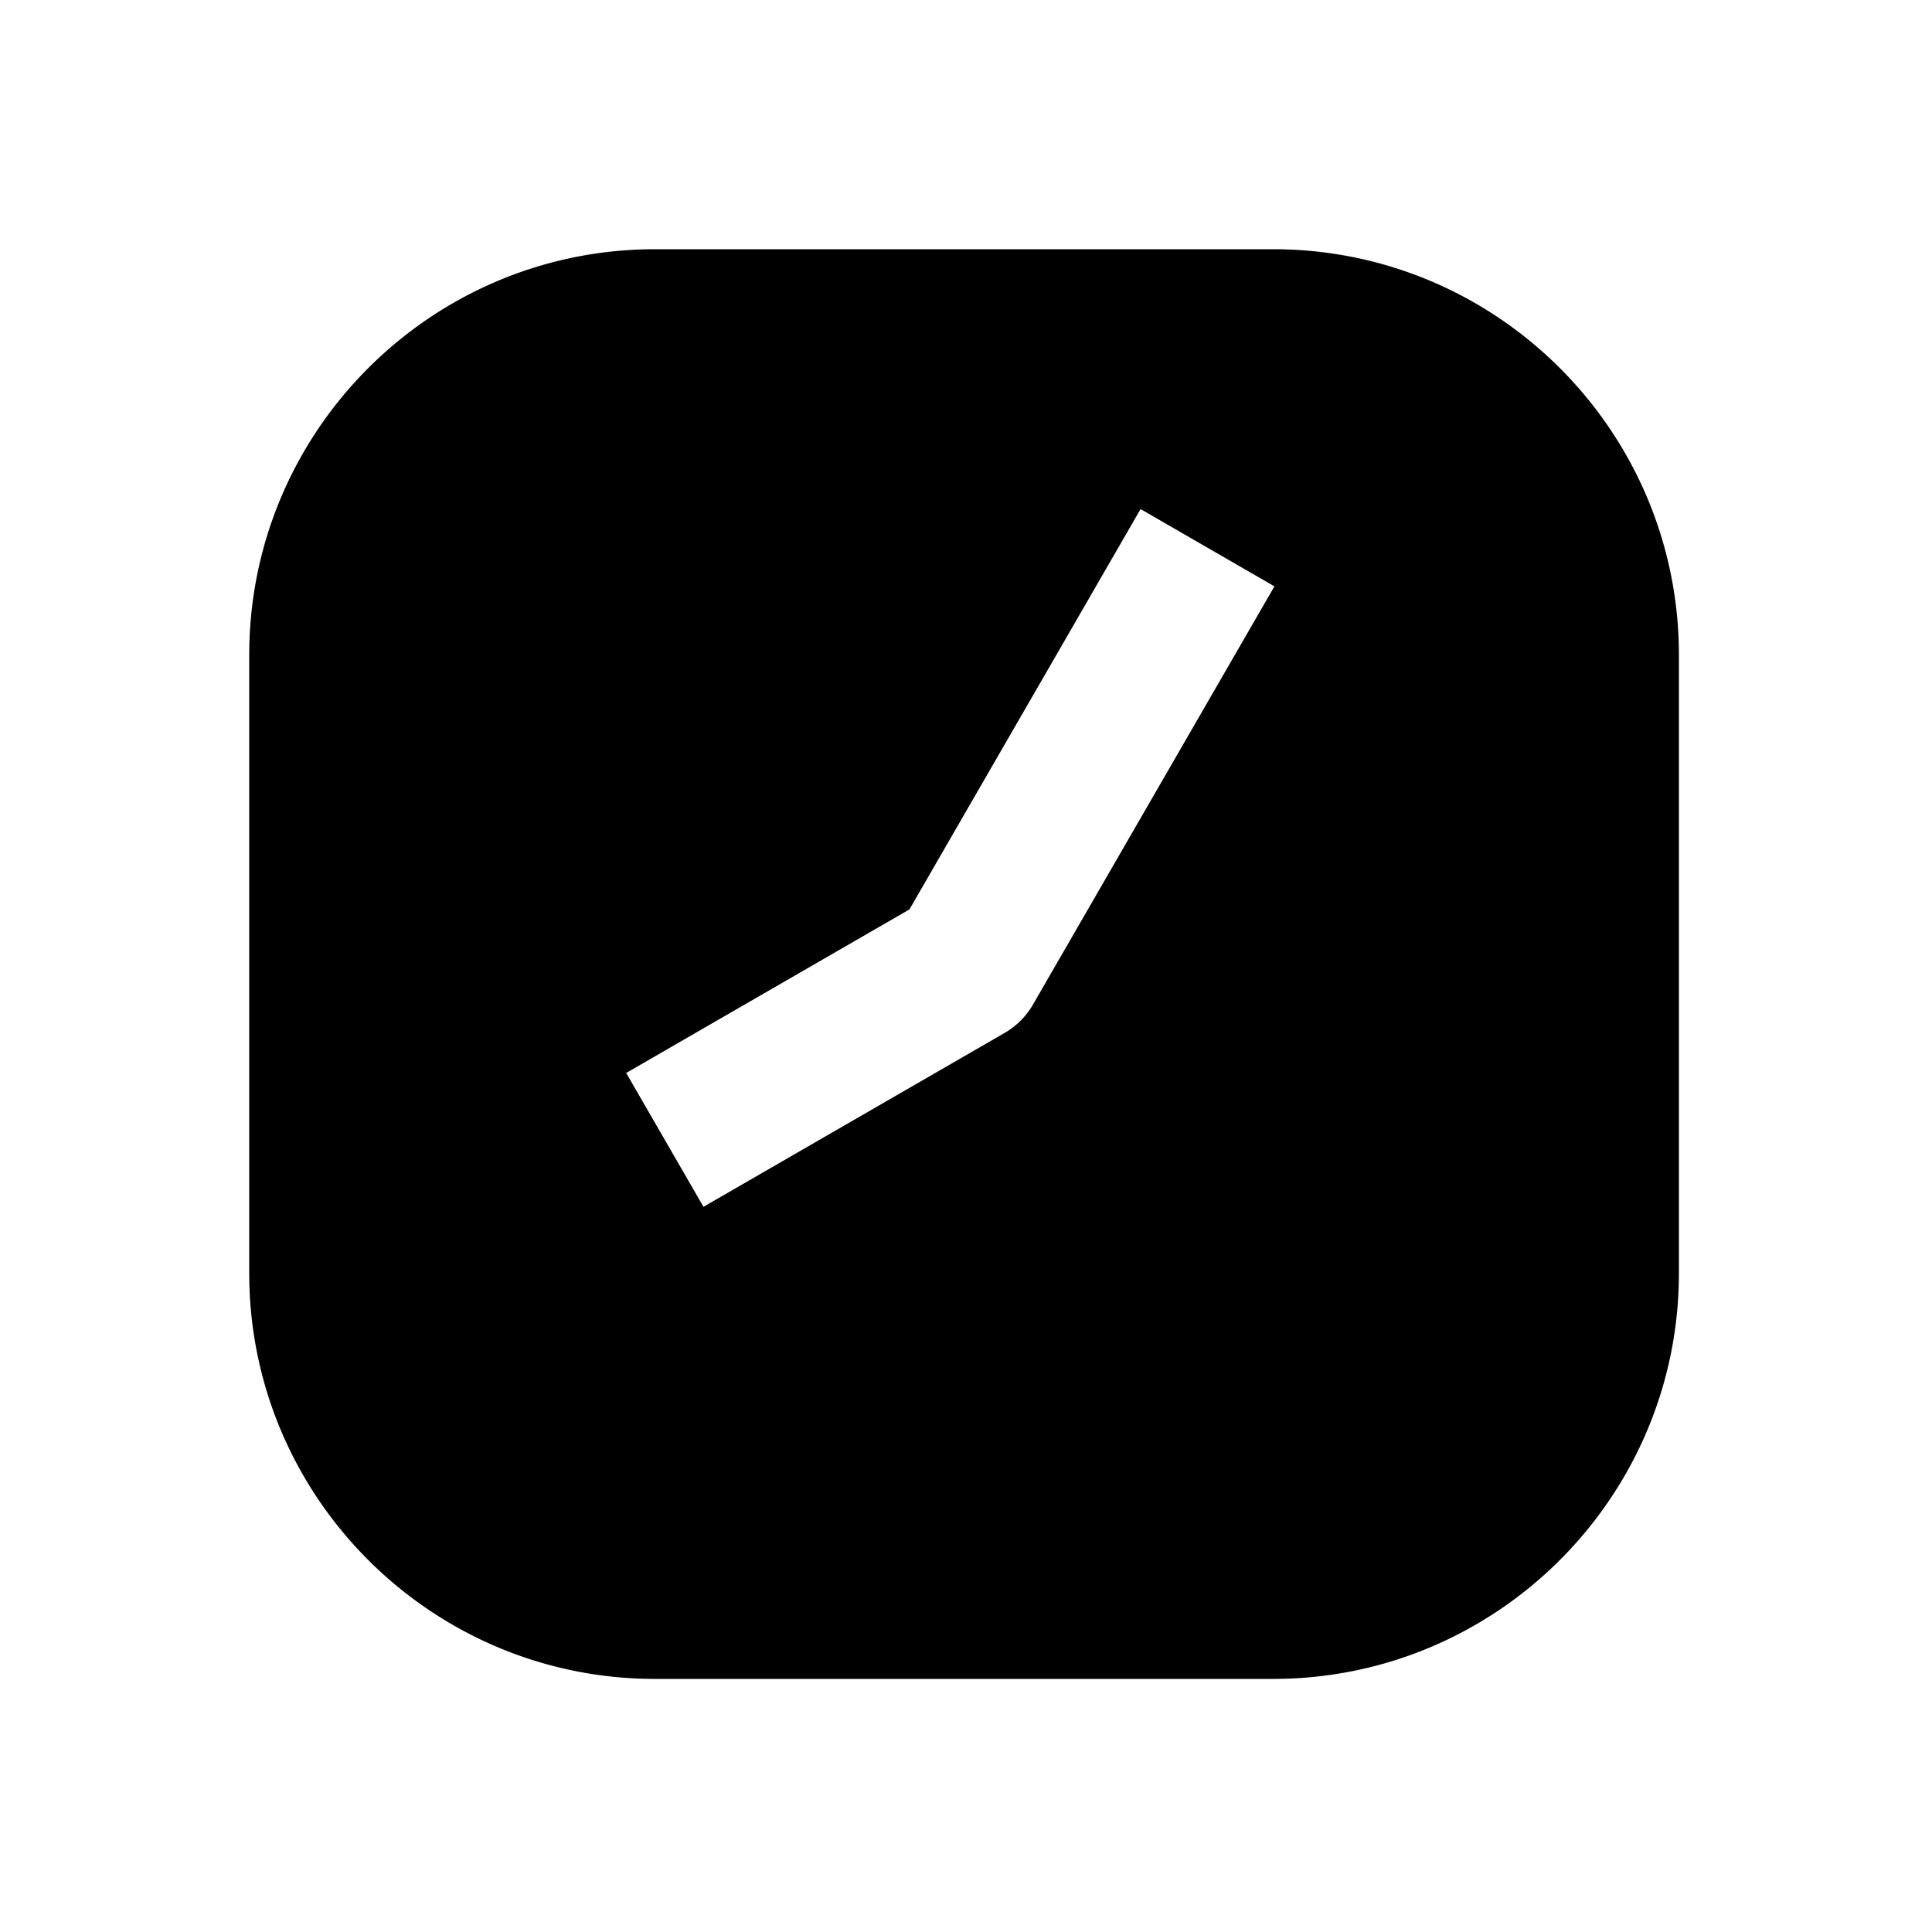 <svg xmlns="http://www.w3.org/2000/svg" width="1000" height="1000" viewBox="0 0 1000 1000"><path d="M339 129c-115.82 0-210 94.18-210 210v320c0 115.82 94.18 210 210 210h320c115.82 0 210-94.18 210-210V339c0-115.82-94.18-210-210-210H339zm251.36 134.494 69.28 40-20 34.64L534.64 520A40.004 40.004 0 0 1 520 534.64l-121.244 70-34.64 20-40-69.28 34.64-20 111.963-64.641 99.64-172.584 20-34.64z" style="-inkscape-stroke:none"/></svg>